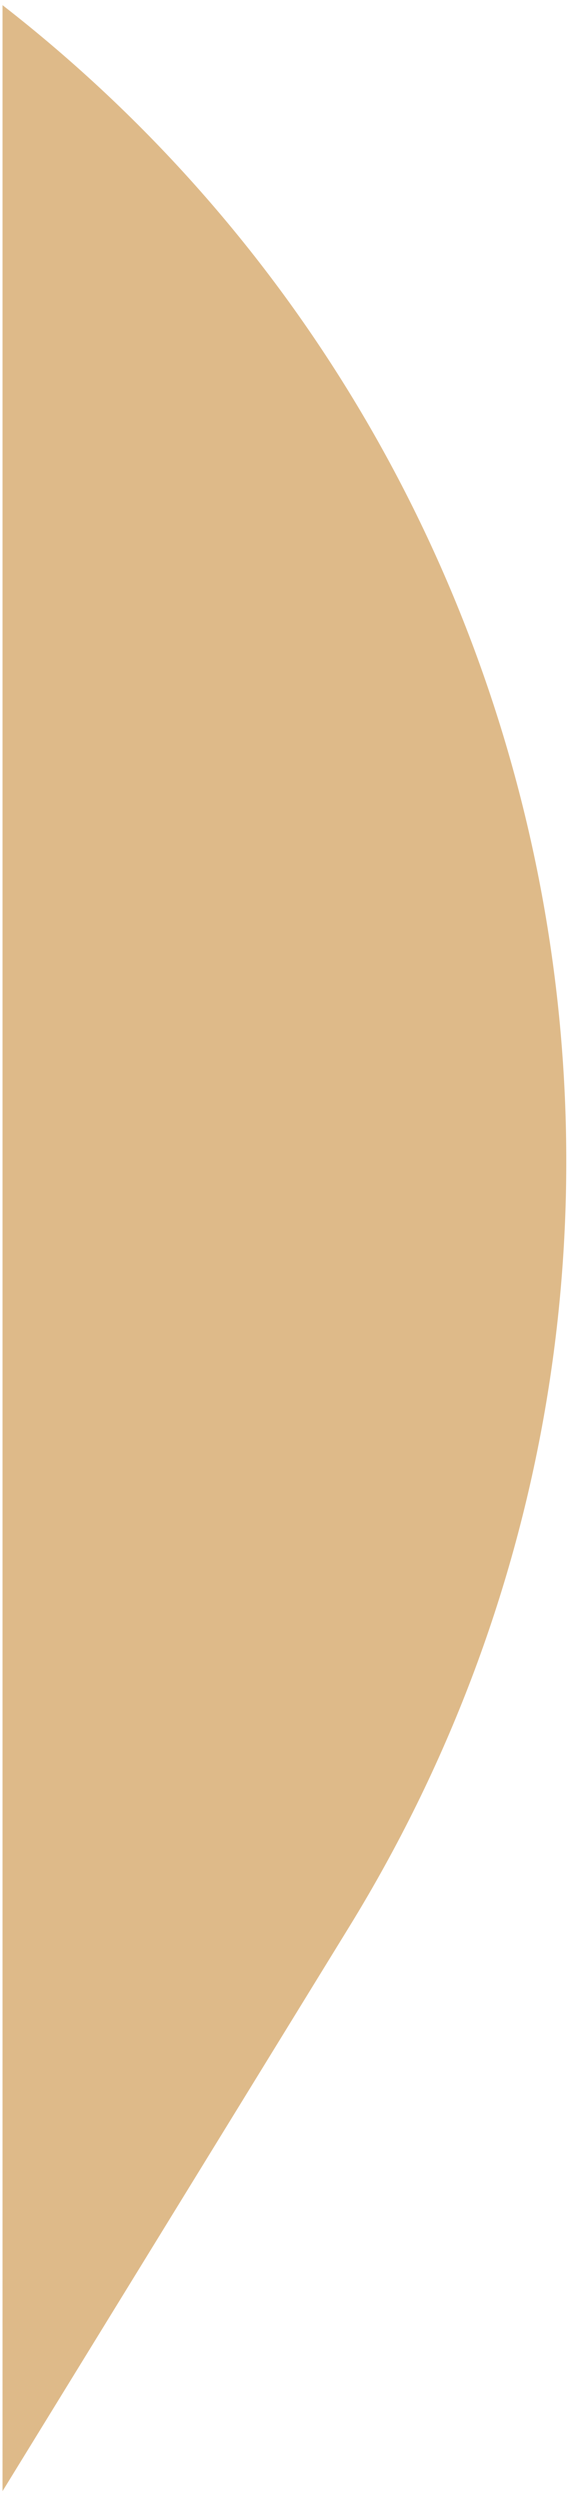 <svg xmlns="http://www.w3.org/2000/svg" width="112.839" height="495.653" viewBox="0 0 112.839 495.653"><defs><style>.a{fill:#deba89;stroke:rgba(0,0,0,0);stroke-miterlimit:10;opacity:0.994;}</style></defs><path class="a" d="M-905.194,409.716c115.258,89.655,147.025,253.6,68.8,380.9l-68.8,111.961Z" transform="translate(905.694 -408.694)"/></svg>